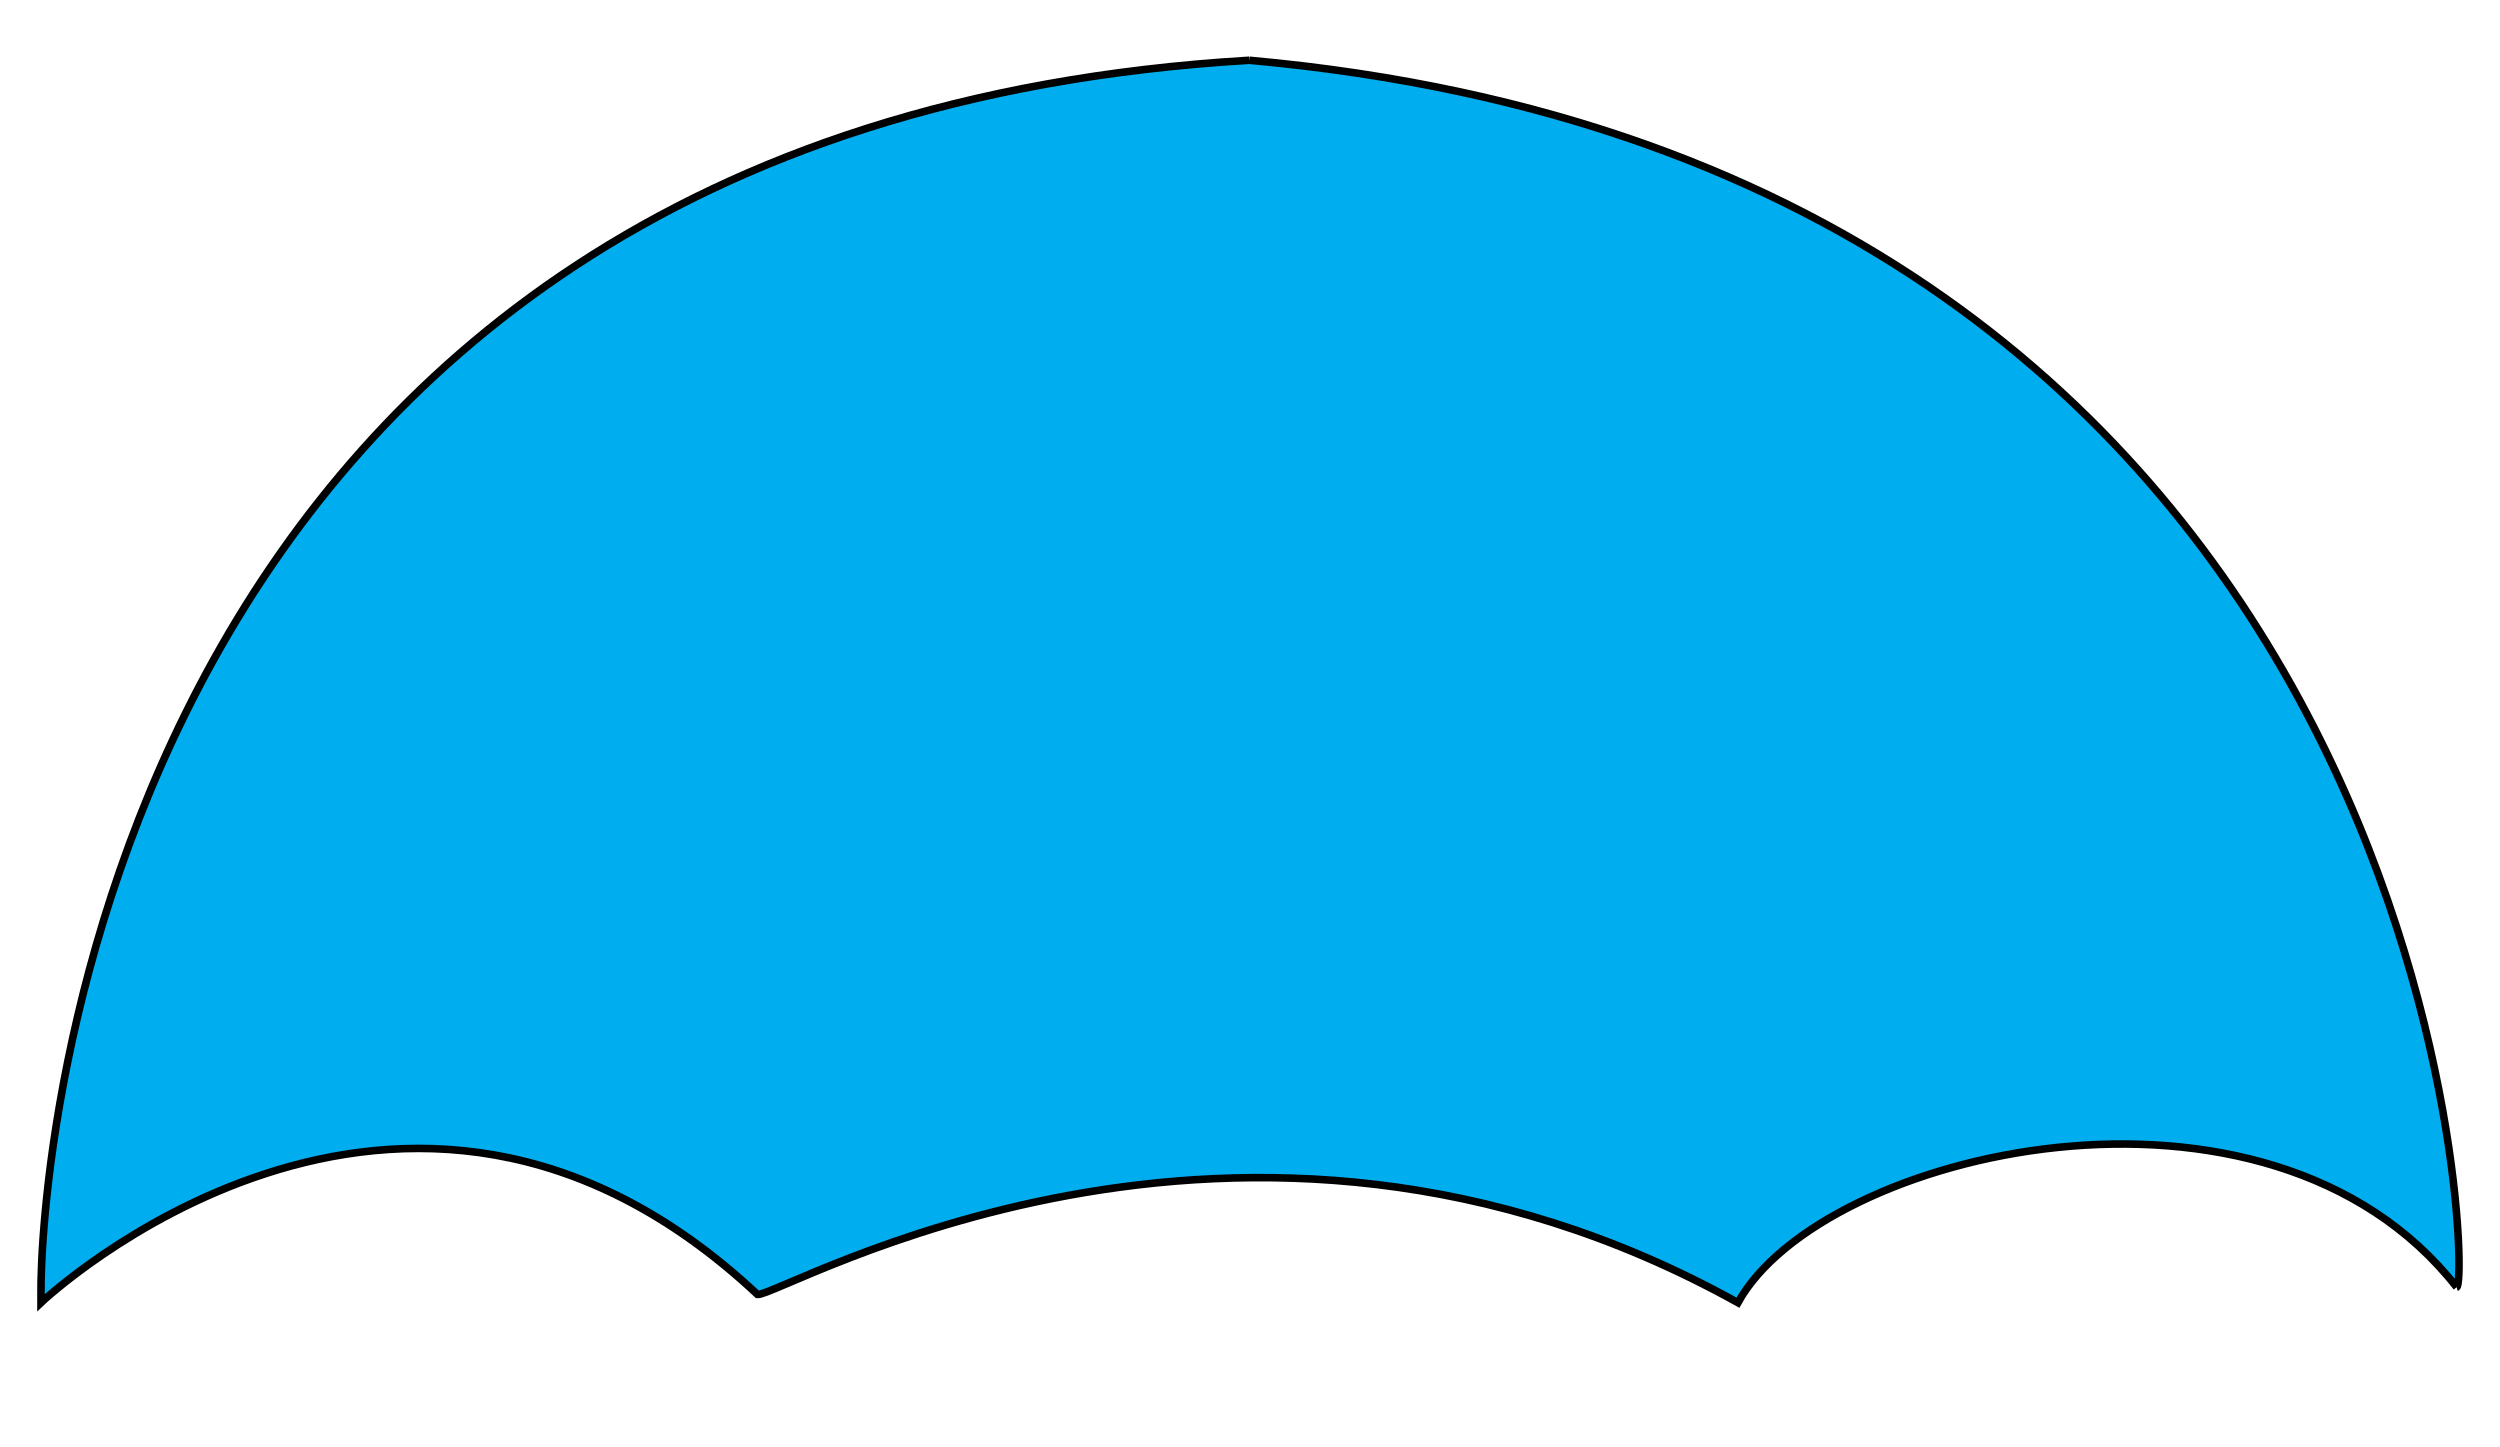 <?xml version="1.0" encoding="utf-8"?>
<!-- Generator: Adobe Illustrator 16.0.3, SVG Export Plug-In . SVG Version: 6.00 Build 0)  -->
<!DOCTYPE svg PUBLIC "-//W3C//DTD SVG 1.1//EN" "http://www.w3.org/Graphics/SVG/1.1/DTD/svg11.dtd">
<svg version="1.1" xmlns="http://www.w3.org/2000/svg" xmlns:xlink="http://www.w3.org/1999/xlink" x="0px" y="0px" width="330px"
	 height="191px" viewBox="0 0 330 191" enable-background="new 0 0 330 191" xml:space="preserve">
<g id="Layer_1">
	<path id="object" fill="#00AEEF" d="M99.41,171.954 M323.41,170.02 M229.41,171.954 M323.41,170.02 M164.91,7.954 M323.41,170.02
		 M324.286,169.912c2.069-0.505-1.868-147.715-159.376-161.958 M324.286,169.912c-25-31.934-83.876-17.958-94.876,2.042
		c-66-36.667-126.416-0.75-129.416-1.083c-47-44-94.584,1.083-94.584,1.083v-1c-0.203-15.667,8-154,159.5-163"/>
</g>
<g id="Layer_2">
	<path id="outline_1_" fill="none" stroke="#000000" stroke-miterlimit="10" d="M99.41,171.954 M323.41,170.02 M229.41,171.954
		 M323.41,170.02 M164.91,7.954 M323.41,170.02 M324.286,169.912c2.069-0.505-1.868-147.715-159.376-161.958 M324.286,169.912
		c-25-31.934-83.876-17.958-94.876,2.042c-66-36.667-126.416-0.75-129.416-1.083c-47-44-94.584,1.083-94.584,1.083v-1
		c-0.203-15.667,8-154,159.5-163"/>
	<path id="outline" display="none" fill="none" stroke="#000000" stroke-miterlimit="10" d="M99.584,170.917
		C99.584,170.917,97.5,14,164.5,8c55.105-4.935,63.47,165.649,64.5,164S169,136,99.584,170.917z"/>
</g>
</svg>
